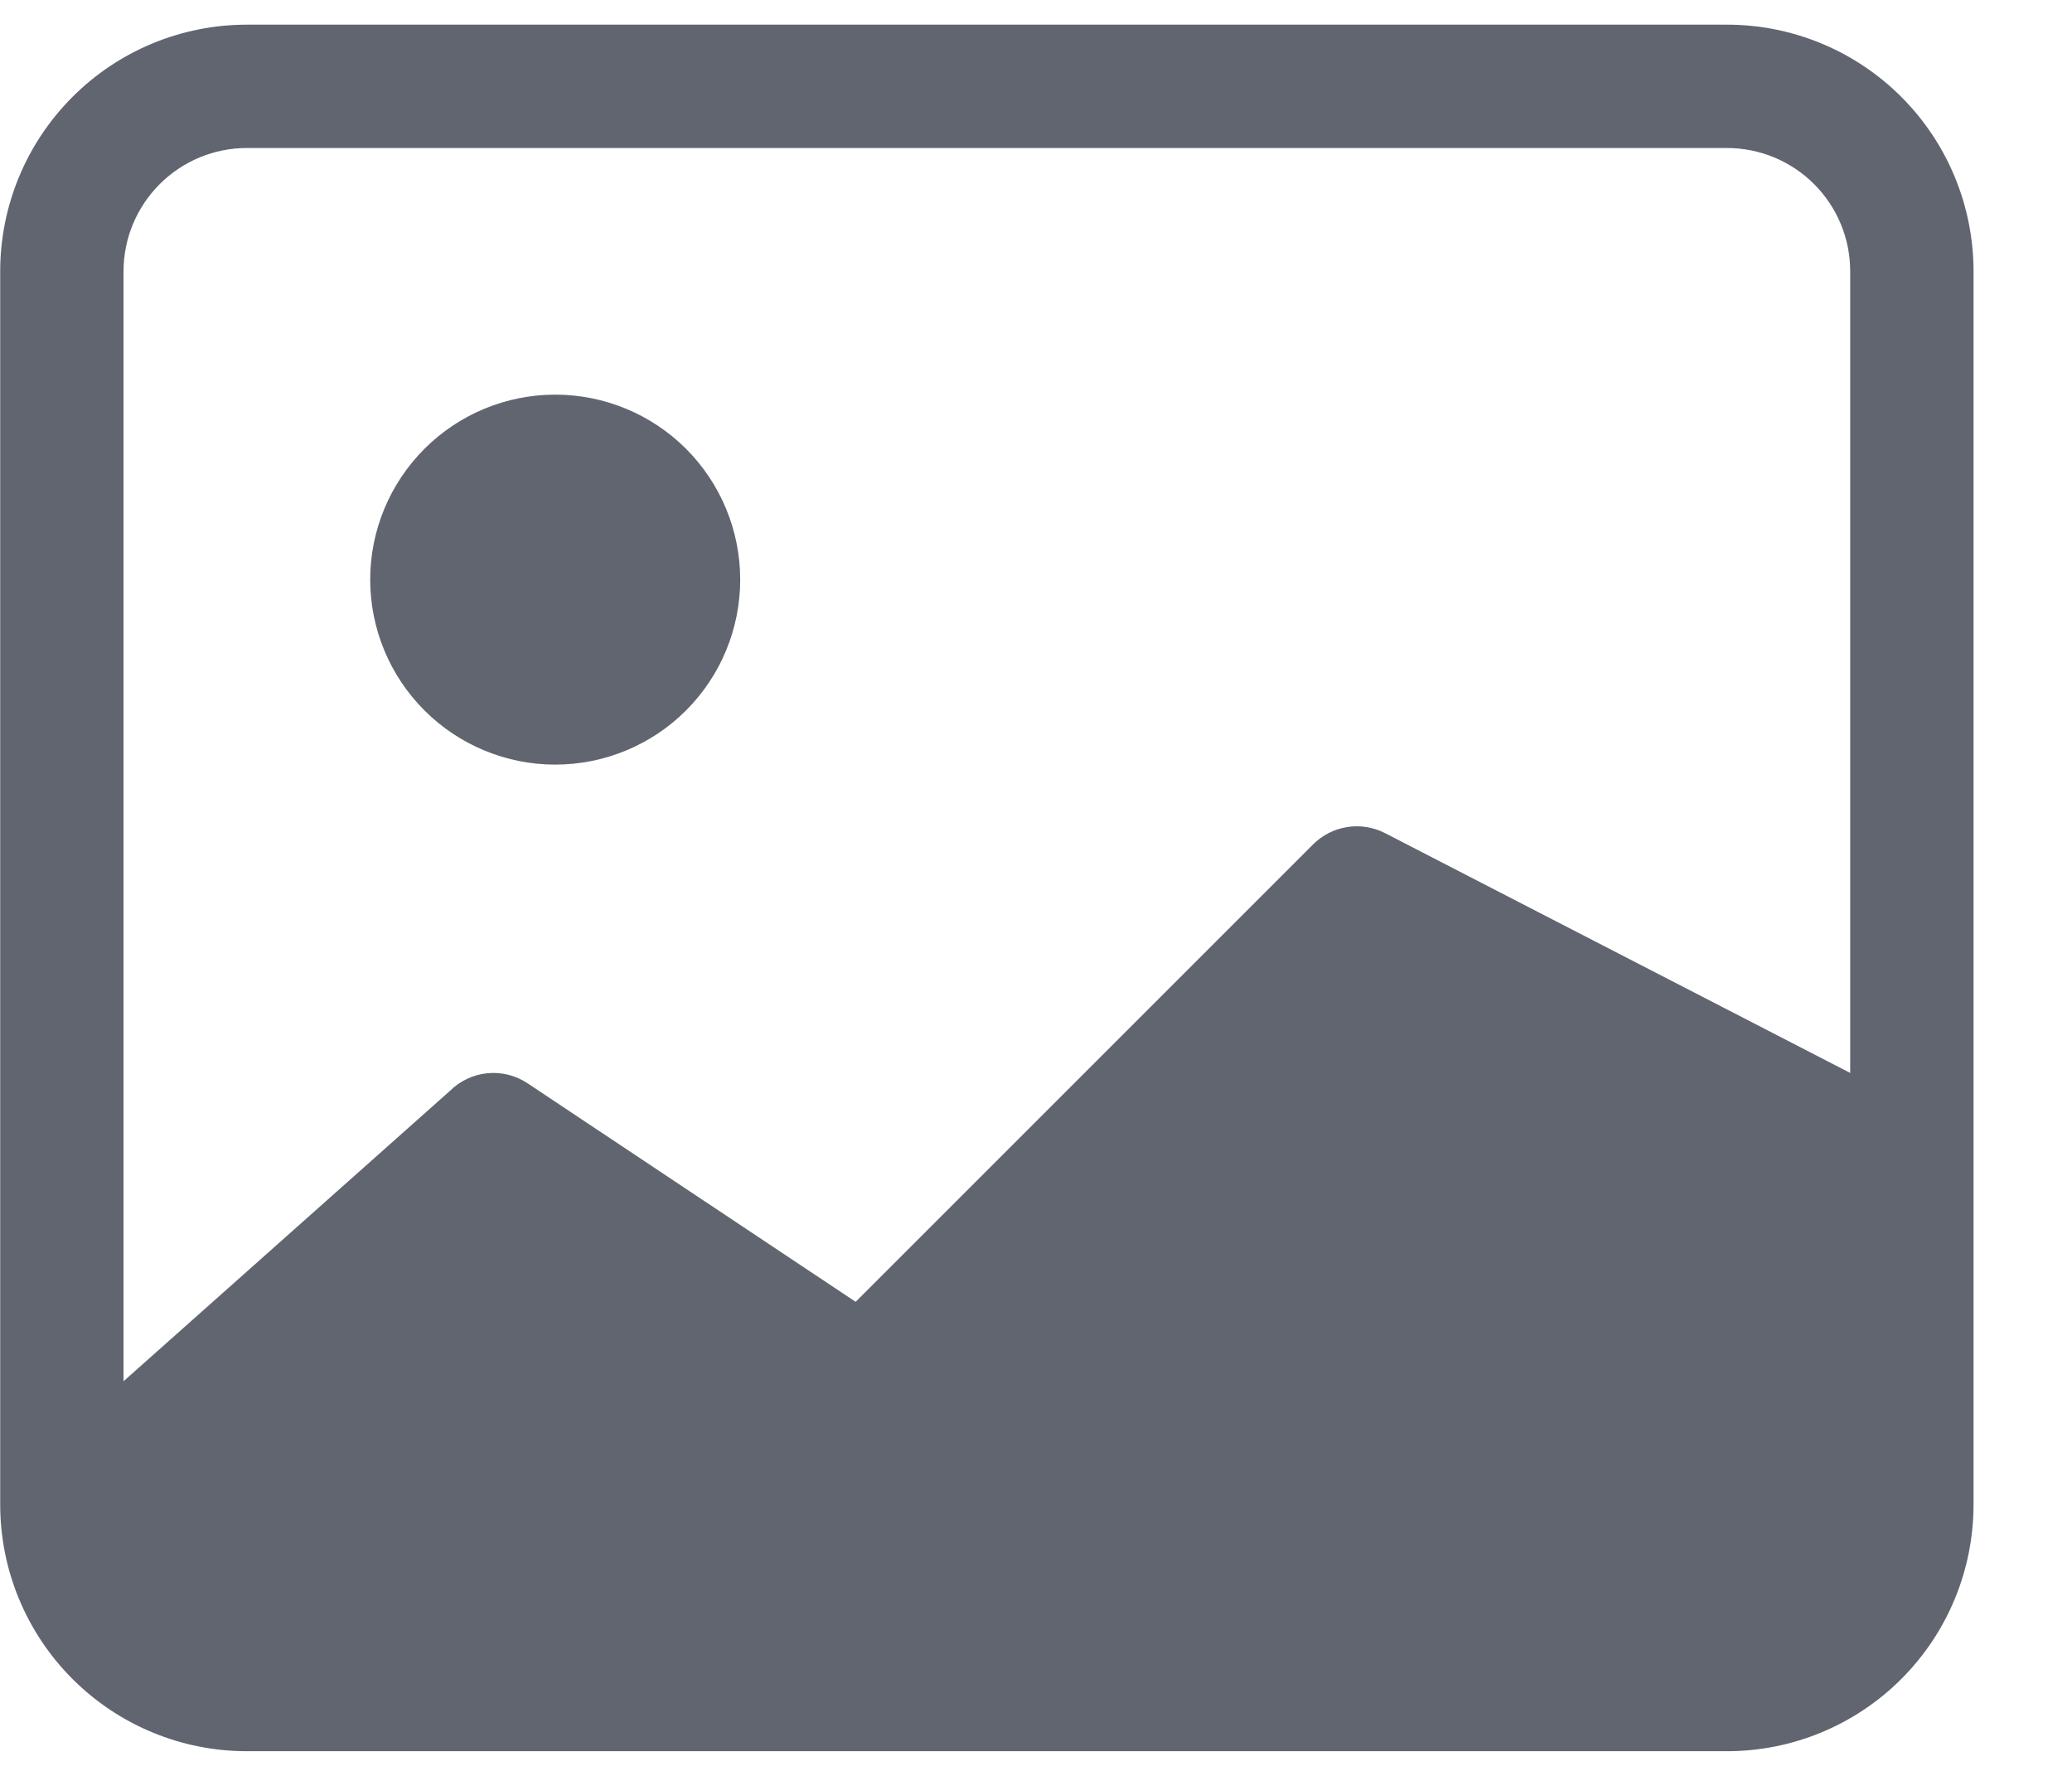 <svg width="21" height="18" viewBox="0 0 21 18" fill="none" xmlns="http://www.w3.org/2000/svg">
<path d="M7.502 5.875C7.502 6.372 7.305 6.849 6.953 7.201C6.602 7.552 6.125 7.75 5.627 7.75C5.13 7.75 4.653 7.552 4.302 7.201C3.95 6.849 3.752 6.372 3.752 5.875C3.752 5.378 3.95 4.901 4.302 4.549C4.653 4.198 5.13 4 5.627 4C6.125 4 6.602 4.198 6.953 4.549C7.305 4.901 7.502 5.378 7.502 5.875Z" fill="#61656F"/>
<path d="M2.502 0.25C1.839 0.25 1.204 0.513 0.735 0.982C0.266 1.451 0.002 2.087 0.002 2.75V15.25C0.002 15.913 0.266 16.549 0.735 17.018C1.204 17.487 1.839 17.75 2.502 17.75H17.502C18.166 17.75 18.801 17.487 19.27 17.018C19.739 16.549 20.002 15.913 20.002 15.25V2.75C20.002 2.087 19.739 1.451 19.27 0.982C18.801 0.513 18.166 0.25 17.502 0.25H2.502ZM17.502 1.5C17.834 1.5 18.152 1.632 18.386 1.866C18.621 2.101 18.752 2.418 18.752 2.75V10.875L14.031 8.441C13.914 8.383 13.781 8.362 13.652 8.383C13.522 8.404 13.403 8.465 13.31 8.557L8.672 13.195L5.347 10.98C5.227 10.9 5.083 10.864 4.94 10.878C4.796 10.892 4.662 10.956 4.56 11.057L1.252 14V2.75C1.252 2.418 1.384 2.101 1.619 1.866C1.853 1.632 2.171 1.5 2.502 1.5H17.502Z" fill="#61656F"/>
</svg>
